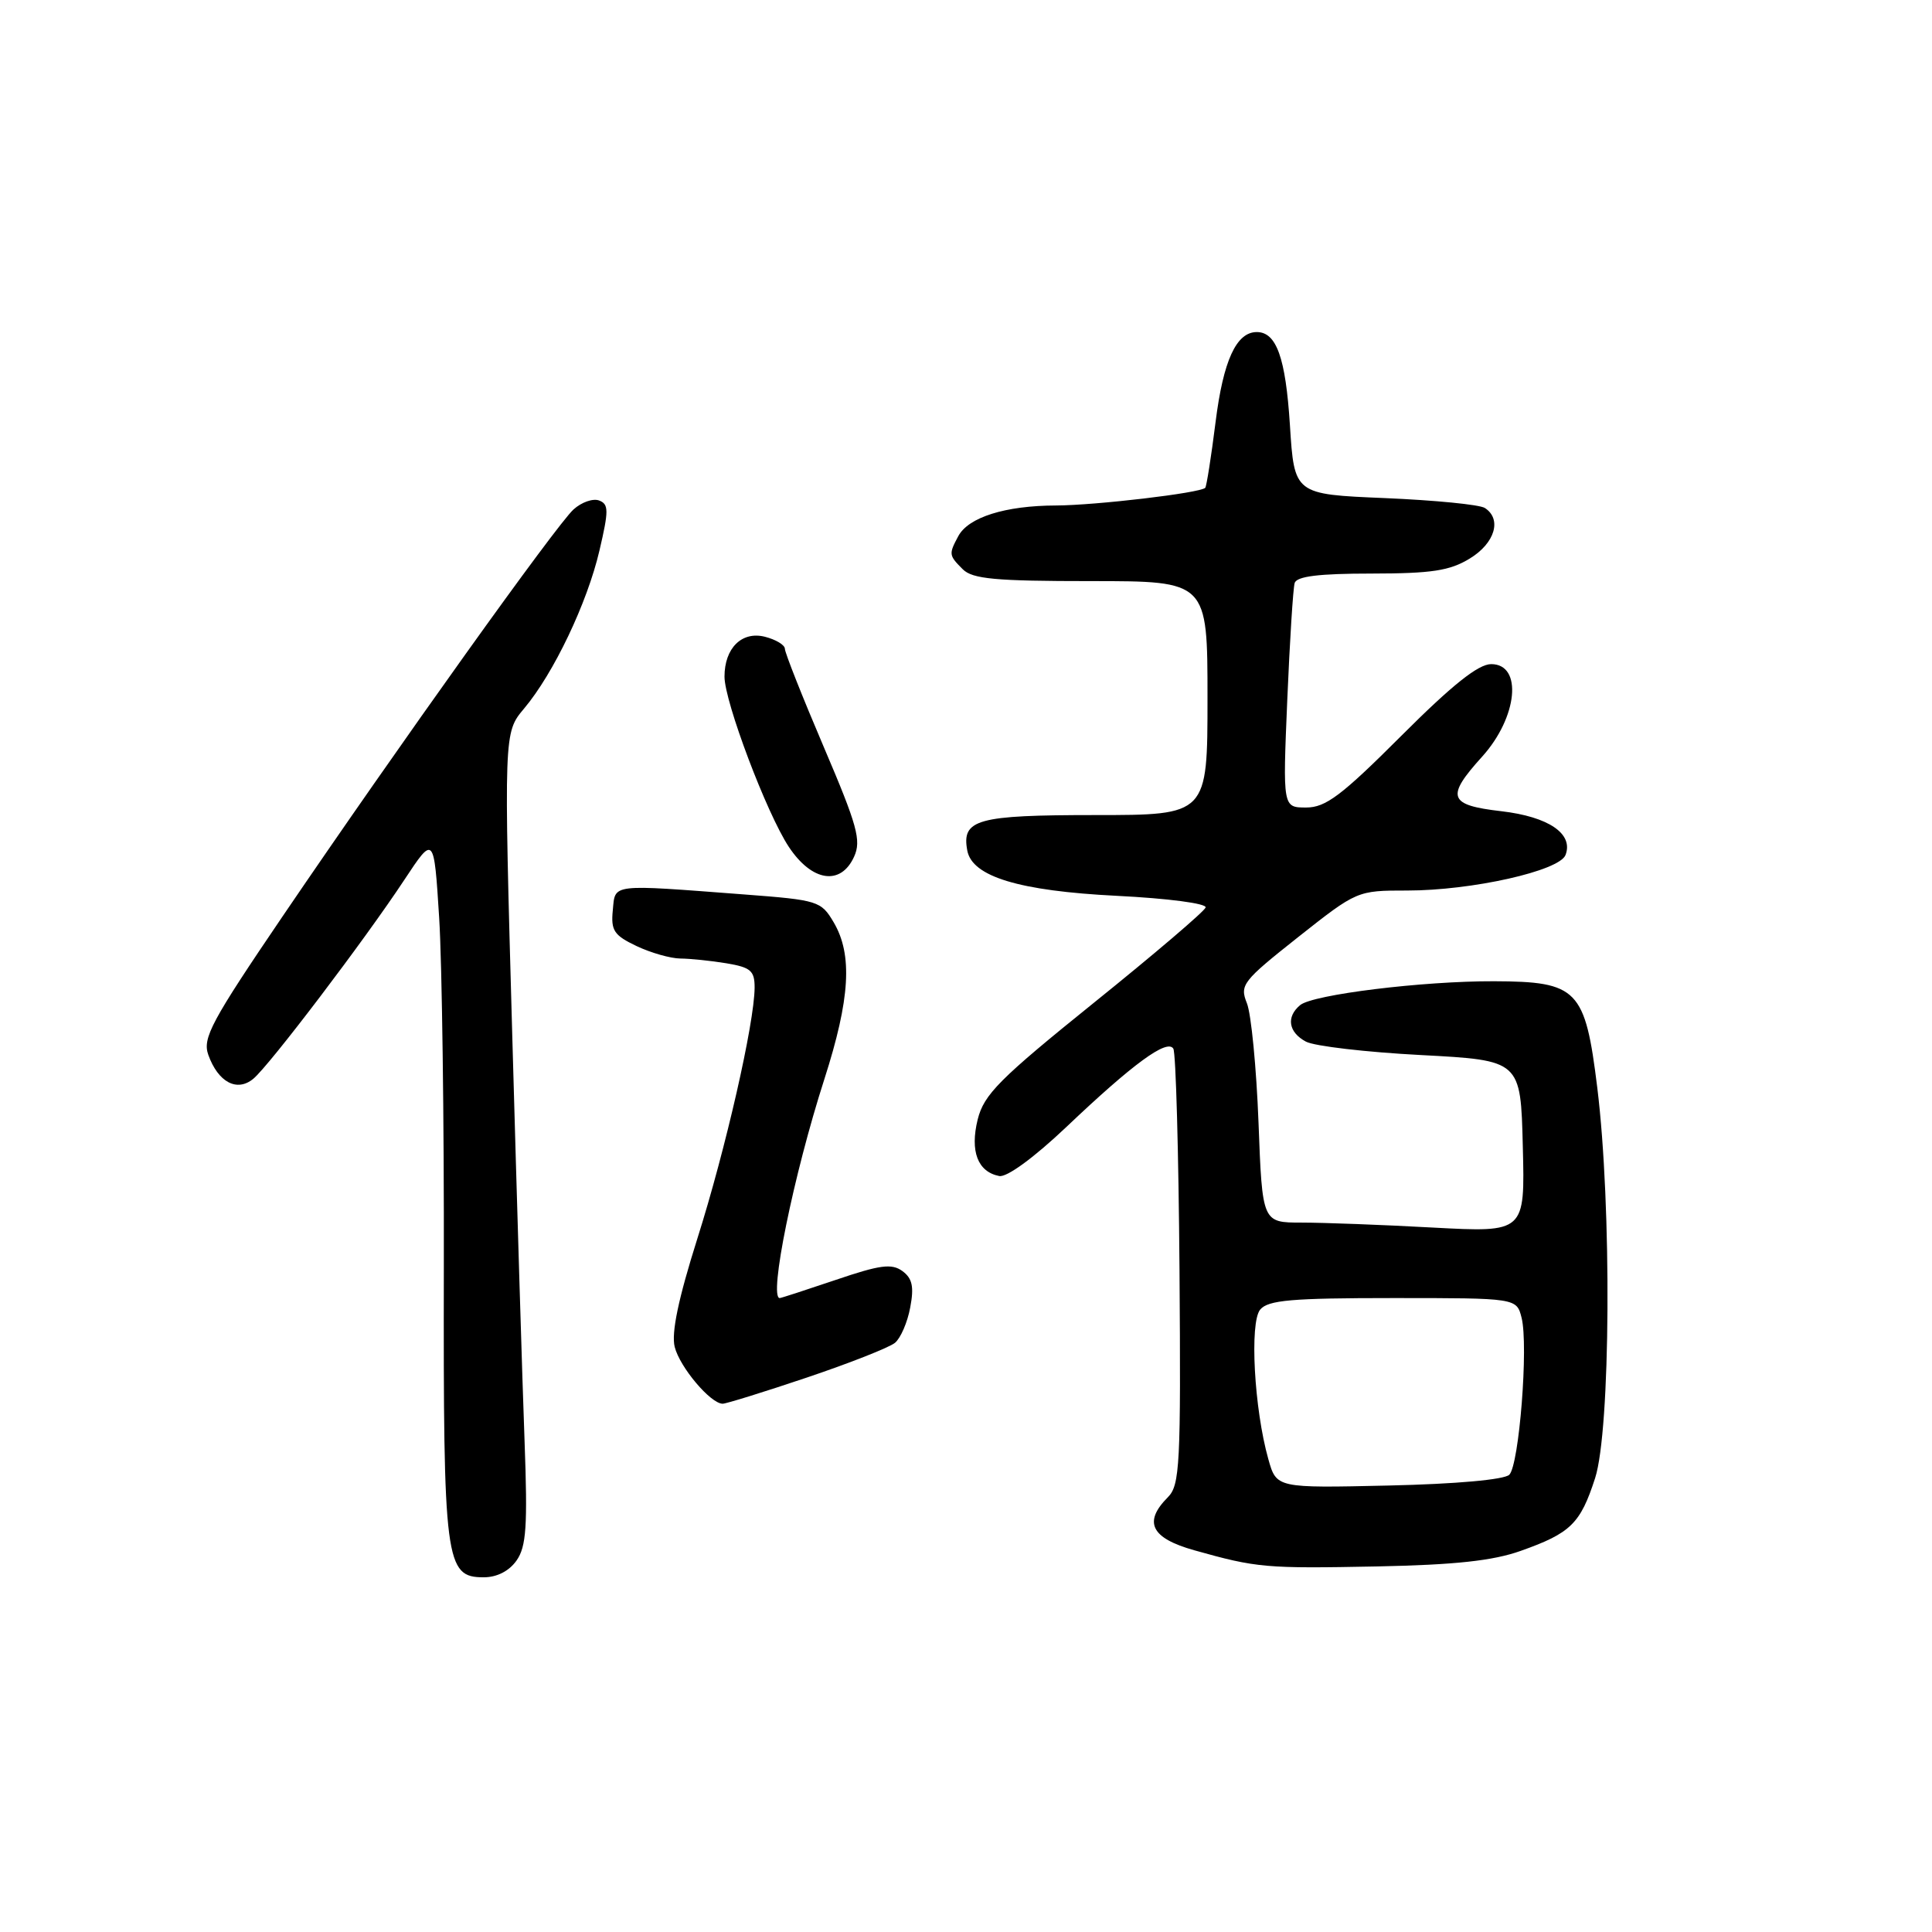<?xml version="1.0" encoding="UTF-8" standalone="no"?>
<!DOCTYPE svg PUBLIC "-//W3C//DTD SVG 1.1//EN" "http://www.w3.org/Graphics/SVG/1.1/DTD/svg11.dtd" >
<svg xmlns="http://www.w3.org/2000/svg" xmlns:xlink="http://www.w3.org/1999/xlink" version="1.1" viewBox="0 0 256 256">
 <g >
 <path fill="currentColor"
d=" M 68.45 206.77 C 69.74 204.93 69.92 202.23 69.51 191.02 C 69.23 183.59 68.50 159.41 67.88 137.29 C 66.75 97.09 66.75 97.09 69.44 93.89 C 73.36 89.23 77.81 79.90 79.43 72.95 C 80.67 67.65 80.67 66.81 79.39 66.32 C 78.58 66.01 77.06 66.54 76.00 67.50 C 73.73 69.55 52.79 98.84 37.48 121.37 C 28.00 135.33 26.81 137.55 27.60 139.77 C 28.90 143.40 31.40 144.74 33.57 142.94 C 35.70 141.17 48.27 124.62 53.58 116.58 C 57.50 110.65 57.50 110.65 58.19 121.58 C 58.57 127.58 58.85 148.47 58.81 168.00 C 58.74 207.08 58.99 209.00 64.10 209.00 C 65.85 209.00 67.47 208.17 68.45 206.77 Z  M 201.50 205.50 C 208.13 203.15 209.41 201.89 211.36 195.86 C 213.41 189.50 213.58 159.80 211.65 144.14 C 210.04 131.06 209.06 130.06 197.97 130.02 C 188.49 129.99 173.97 131.78 172.28 133.18 C 170.40 134.74 170.72 136.78 173.04 138.02 C 174.16 138.62 181.02 139.42 188.29 139.80 C 201.50 140.50 201.50 140.50 201.78 151.91 C 202.07 163.31 202.07 163.31 189.88 162.66 C 183.17 162.29 175.34 162.00 172.47 162.00 C 167.26 162.00 167.26 162.00 166.76 148.75 C 166.48 141.46 165.79 134.34 165.22 132.93 C 164.25 130.51 164.64 130.01 172.00 124.18 C 179.81 118.01 179.83 118.00 186.46 118.00 C 195.02 118.00 206.63 115.40 207.44 113.29 C 208.52 110.48 205.20 108.22 198.93 107.49 C 191.91 106.68 191.54 105.62 196.40 100.25 C 201.10 95.04 201.79 88.00 197.59 88.00 C 195.88 88.00 192.42 90.76 185.68 97.50 C 177.76 105.42 175.66 107.00 173.08 107.00 C 169.97 107.00 169.97 107.00 170.57 92.75 C 170.90 84.91 171.34 77.94 171.55 77.25 C 171.83 76.36 174.77 76.00 181.72 76.00 C 189.71 75.99 192.10 75.63 194.75 74.01 C 198.09 71.98 199.04 68.79 196.75 67.31 C 196.06 66.86 190.10 66.28 183.50 66.00 C 171.50 65.50 171.50 65.50 170.92 56.31 C 170.35 47.40 169.14 44.00 166.53 44.00 C 163.82 44.00 162.09 47.77 161.07 55.92 C 160.49 60.54 159.87 64.46 159.70 64.64 C 159.01 65.33 145.19 66.96 139.90 66.98 C 133.20 67.00 128.32 68.54 126.98 71.04 C 125.70 73.43 125.72 73.58 127.57 75.43 C 128.86 76.72 131.88 77.00 144.57 77.00 C 160.00 77.00 160.00 77.00 160.00 92.50 C 160.00 108.00 160.00 108.00 145.12 108.00 C 129.45 108.00 127.40 108.57 128.17 112.70 C 128.81 116.16 135.05 118.05 147.95 118.70 C 154.79 119.04 159.93 119.72 159.75 120.25 C 159.58 120.77 152.93 126.44 144.97 132.85 C 132.41 142.97 130.38 145.02 129.55 148.33 C 128.51 152.55 129.55 155.27 132.40 155.83 C 133.41 156.03 136.99 153.41 141.30 149.33 C 150.12 140.95 154.65 137.63 155.47 138.95 C 155.81 139.49 156.17 152.69 156.29 168.28 C 156.48 194.11 156.34 196.79 154.75 198.39 C 151.46 201.69 152.52 203.81 158.25 205.42 C 166.54 207.75 167.70 207.85 182.50 207.56 C 192.81 207.35 197.82 206.81 201.50 205.50 Z  M 106.92 182.53 C 112.59 180.62 117.84 178.55 118.59 177.93 C 119.34 177.31 120.25 175.20 120.61 173.24 C 121.13 170.50 120.89 169.39 119.57 168.42 C 118.15 167.39 116.60 167.60 110.75 169.59 C 106.84 170.91 103.50 172.00 103.32 172.00 C 101.83 172.00 105.14 155.72 109.23 143.00 C 112.65 132.35 113.00 126.50 110.46 122.20 C 108.80 119.39 108.39 119.26 98.62 118.52 C 80.71 117.16 81.54 117.06 81.20 120.61 C 80.93 123.30 81.36 123.94 84.35 125.36 C 86.25 126.26 88.86 127.00 90.15 127.01 C 91.44 127.02 94.19 127.30 96.25 127.64 C 99.48 128.18 100.00 128.63 99.99 130.88 C 99.96 135.58 96.16 152.25 92.40 164.13 C 89.88 172.11 88.94 176.61 89.40 178.47 C 90.08 181.17 94.16 186.00 95.76 186.00 C 96.22 186.00 101.25 184.44 106.92 182.53 Z  M 113.17 113.52 C 114.15 111.38 113.61 109.41 109.15 98.97 C 106.32 92.34 104.00 86.48 104.00 85.97 C 104.00 85.46 102.80 84.74 101.34 84.37 C 98.29 83.61 96.00 85.88 96.00 89.66 C 96.00 92.98 101.60 107.80 104.52 112.21 C 107.58 116.83 111.40 117.41 113.17 113.52 Z  M 168.06 193.34 C 166.18 186.68 165.56 175.24 166.98 173.53 C 168.02 172.27 171.16 172.00 184.60 172.00 C 200.96 172.00 200.96 172.00 201.62 174.62 C 202.54 178.30 201.30 194.10 199.99 195.41 C 199.34 196.06 192.95 196.64 184.02 196.84 C 169.14 197.18 169.14 197.18 168.06 193.34 Z "/>
</g>
</svg>